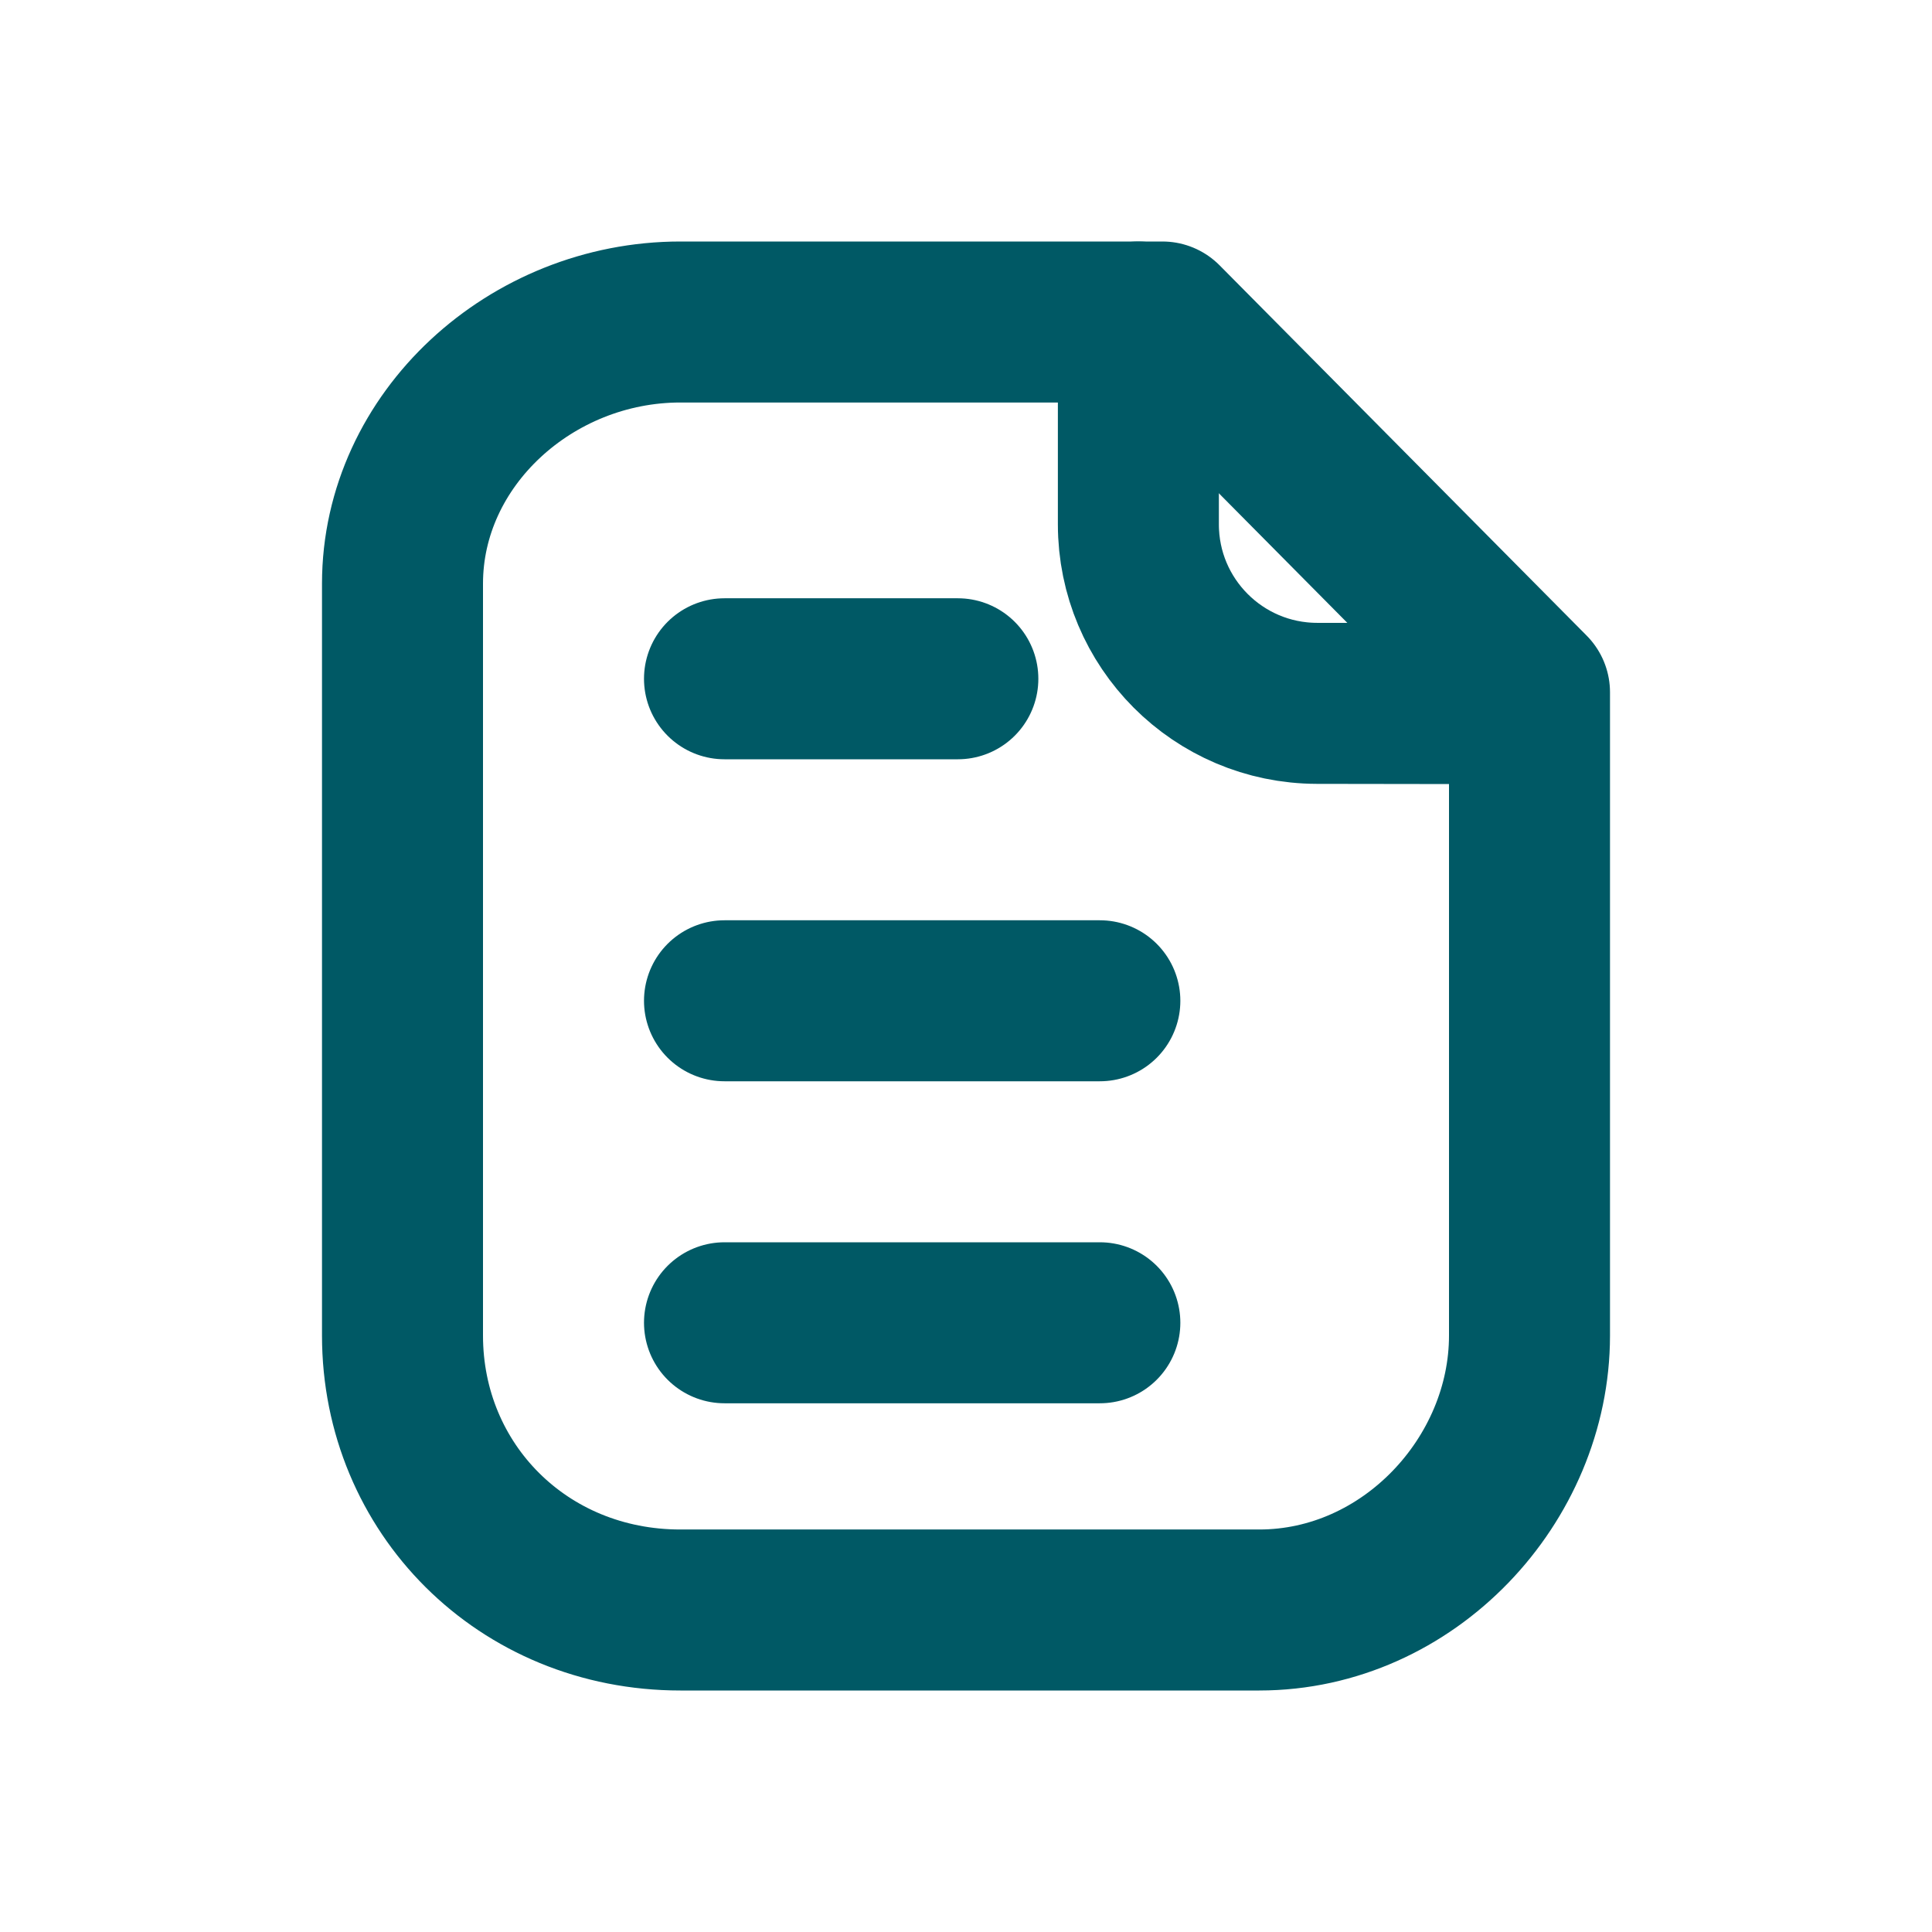 <svg width="18" height="18" viewBox="0 0 18 18" fill="none" xmlns="http://www.w3.org/2000/svg">
<path fill-rule="evenodd" clip-rule="evenodd" d="M10.83 3H6.339C4.948 3 3.75 4.091 3.75 5.438V12.443C3.75 13.866 4.87 15 6.339 15H11.732C13.123 15 14.25 13.79 14.25 12.443V6.45L10.83 3Z" stroke="#005965" stroke-width="1.5" stroke-linecap="round" stroke-linejoin="round"/>
<path d="M10.606 3V4.885C10.606 5.805 11.35 6.551 12.27 6.553C13.123 6.555 13.996 6.556 14.055 6.552" stroke="#005965" stroke-width="1.5" stroke-linecap="round" stroke-linejoin="round"/>
<path d="M10.247 9.324H6.75" stroke="#005965" stroke-width="1.5" stroke-linecap="round" stroke-linejoin="round"/>
<path d="M10.247 12.324H6.75" stroke="#005965" stroke-width="1.5" stroke-linecap="round" stroke-linejoin="round"/>
<path d="M8.924 6.324H6.75" stroke="#005965" stroke-width="1.5" stroke-linecap="round" stroke-linejoin="round"/>
</svg>
